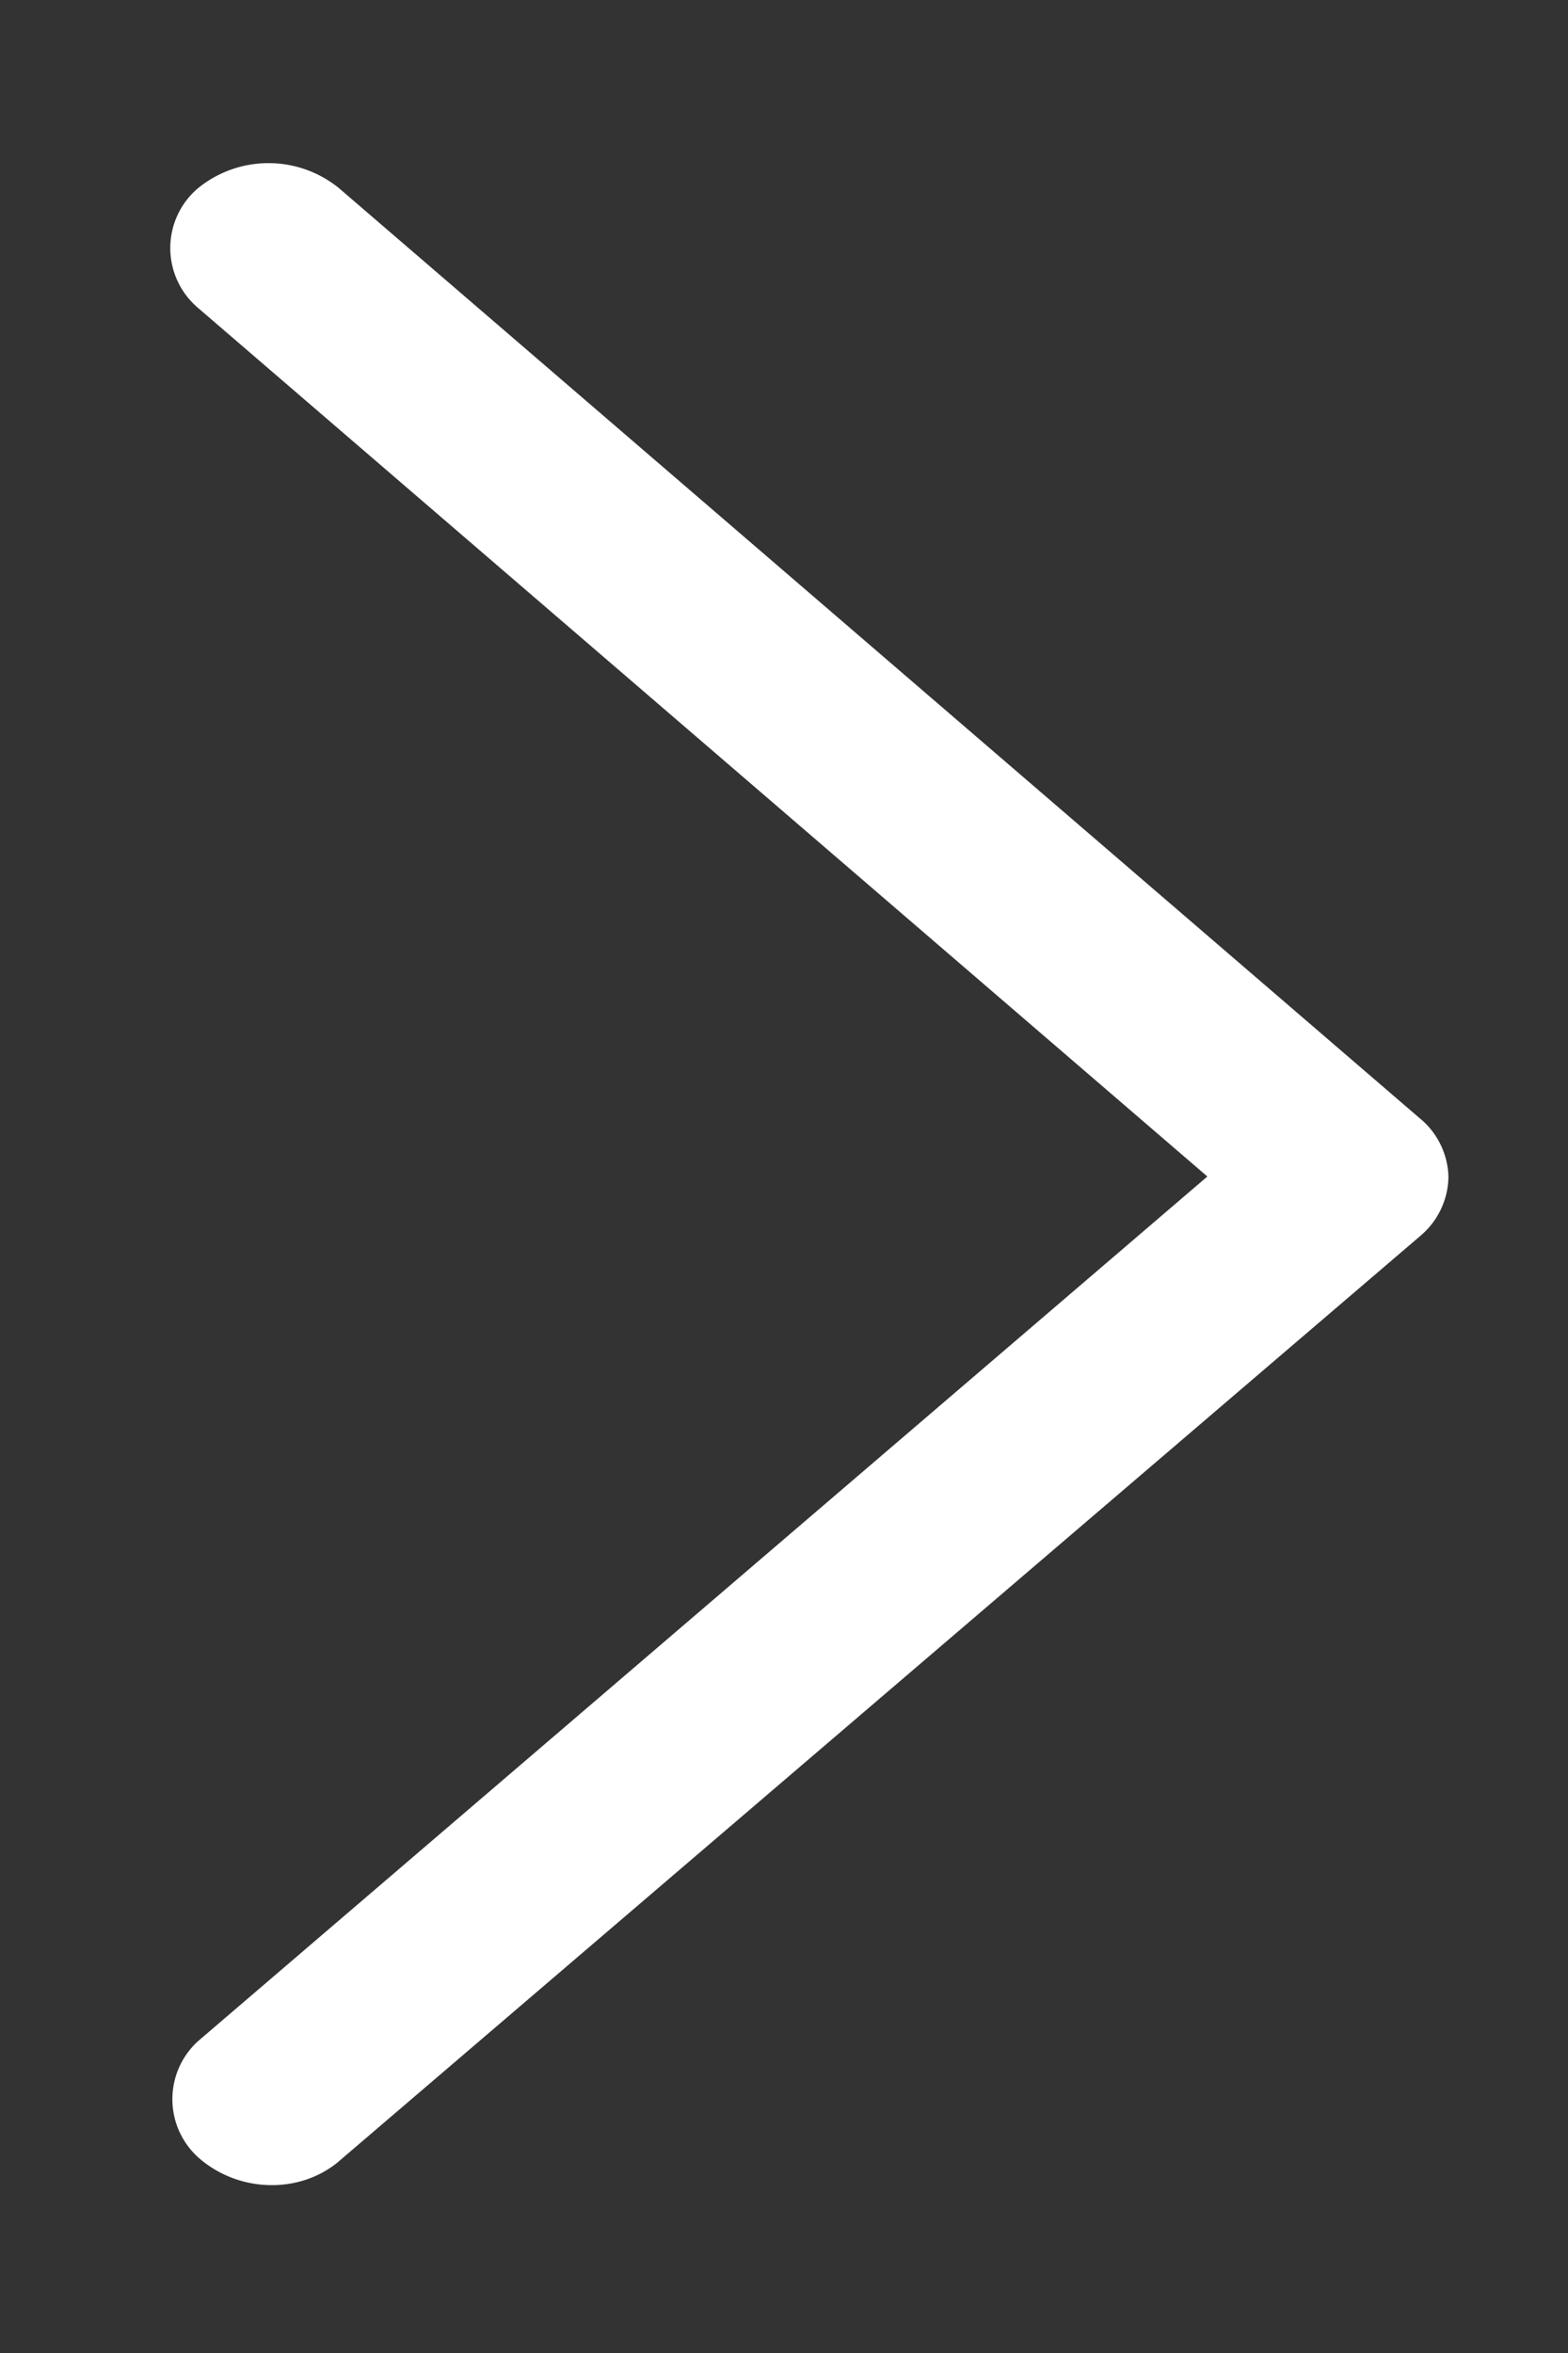 <svg width="8" height="12" fill="none" xmlns="http://www.w3.org/2000/svg"><rect width="100%" height="100%" fill="#333333" stroke="none"/><path d="M7.24 5.7L1.73.96a.57.57 0 00-.72 0 .4.4 0 000 .61L6.16 6l-5.15 4.41a.4.4 0 00.01.6c.2.17.5.18.7.02L7.25 6.3A.4.4 0 007.39 6a.4.4 0 00-.15-.3z" fill="#FFFFFF"/></svg>
